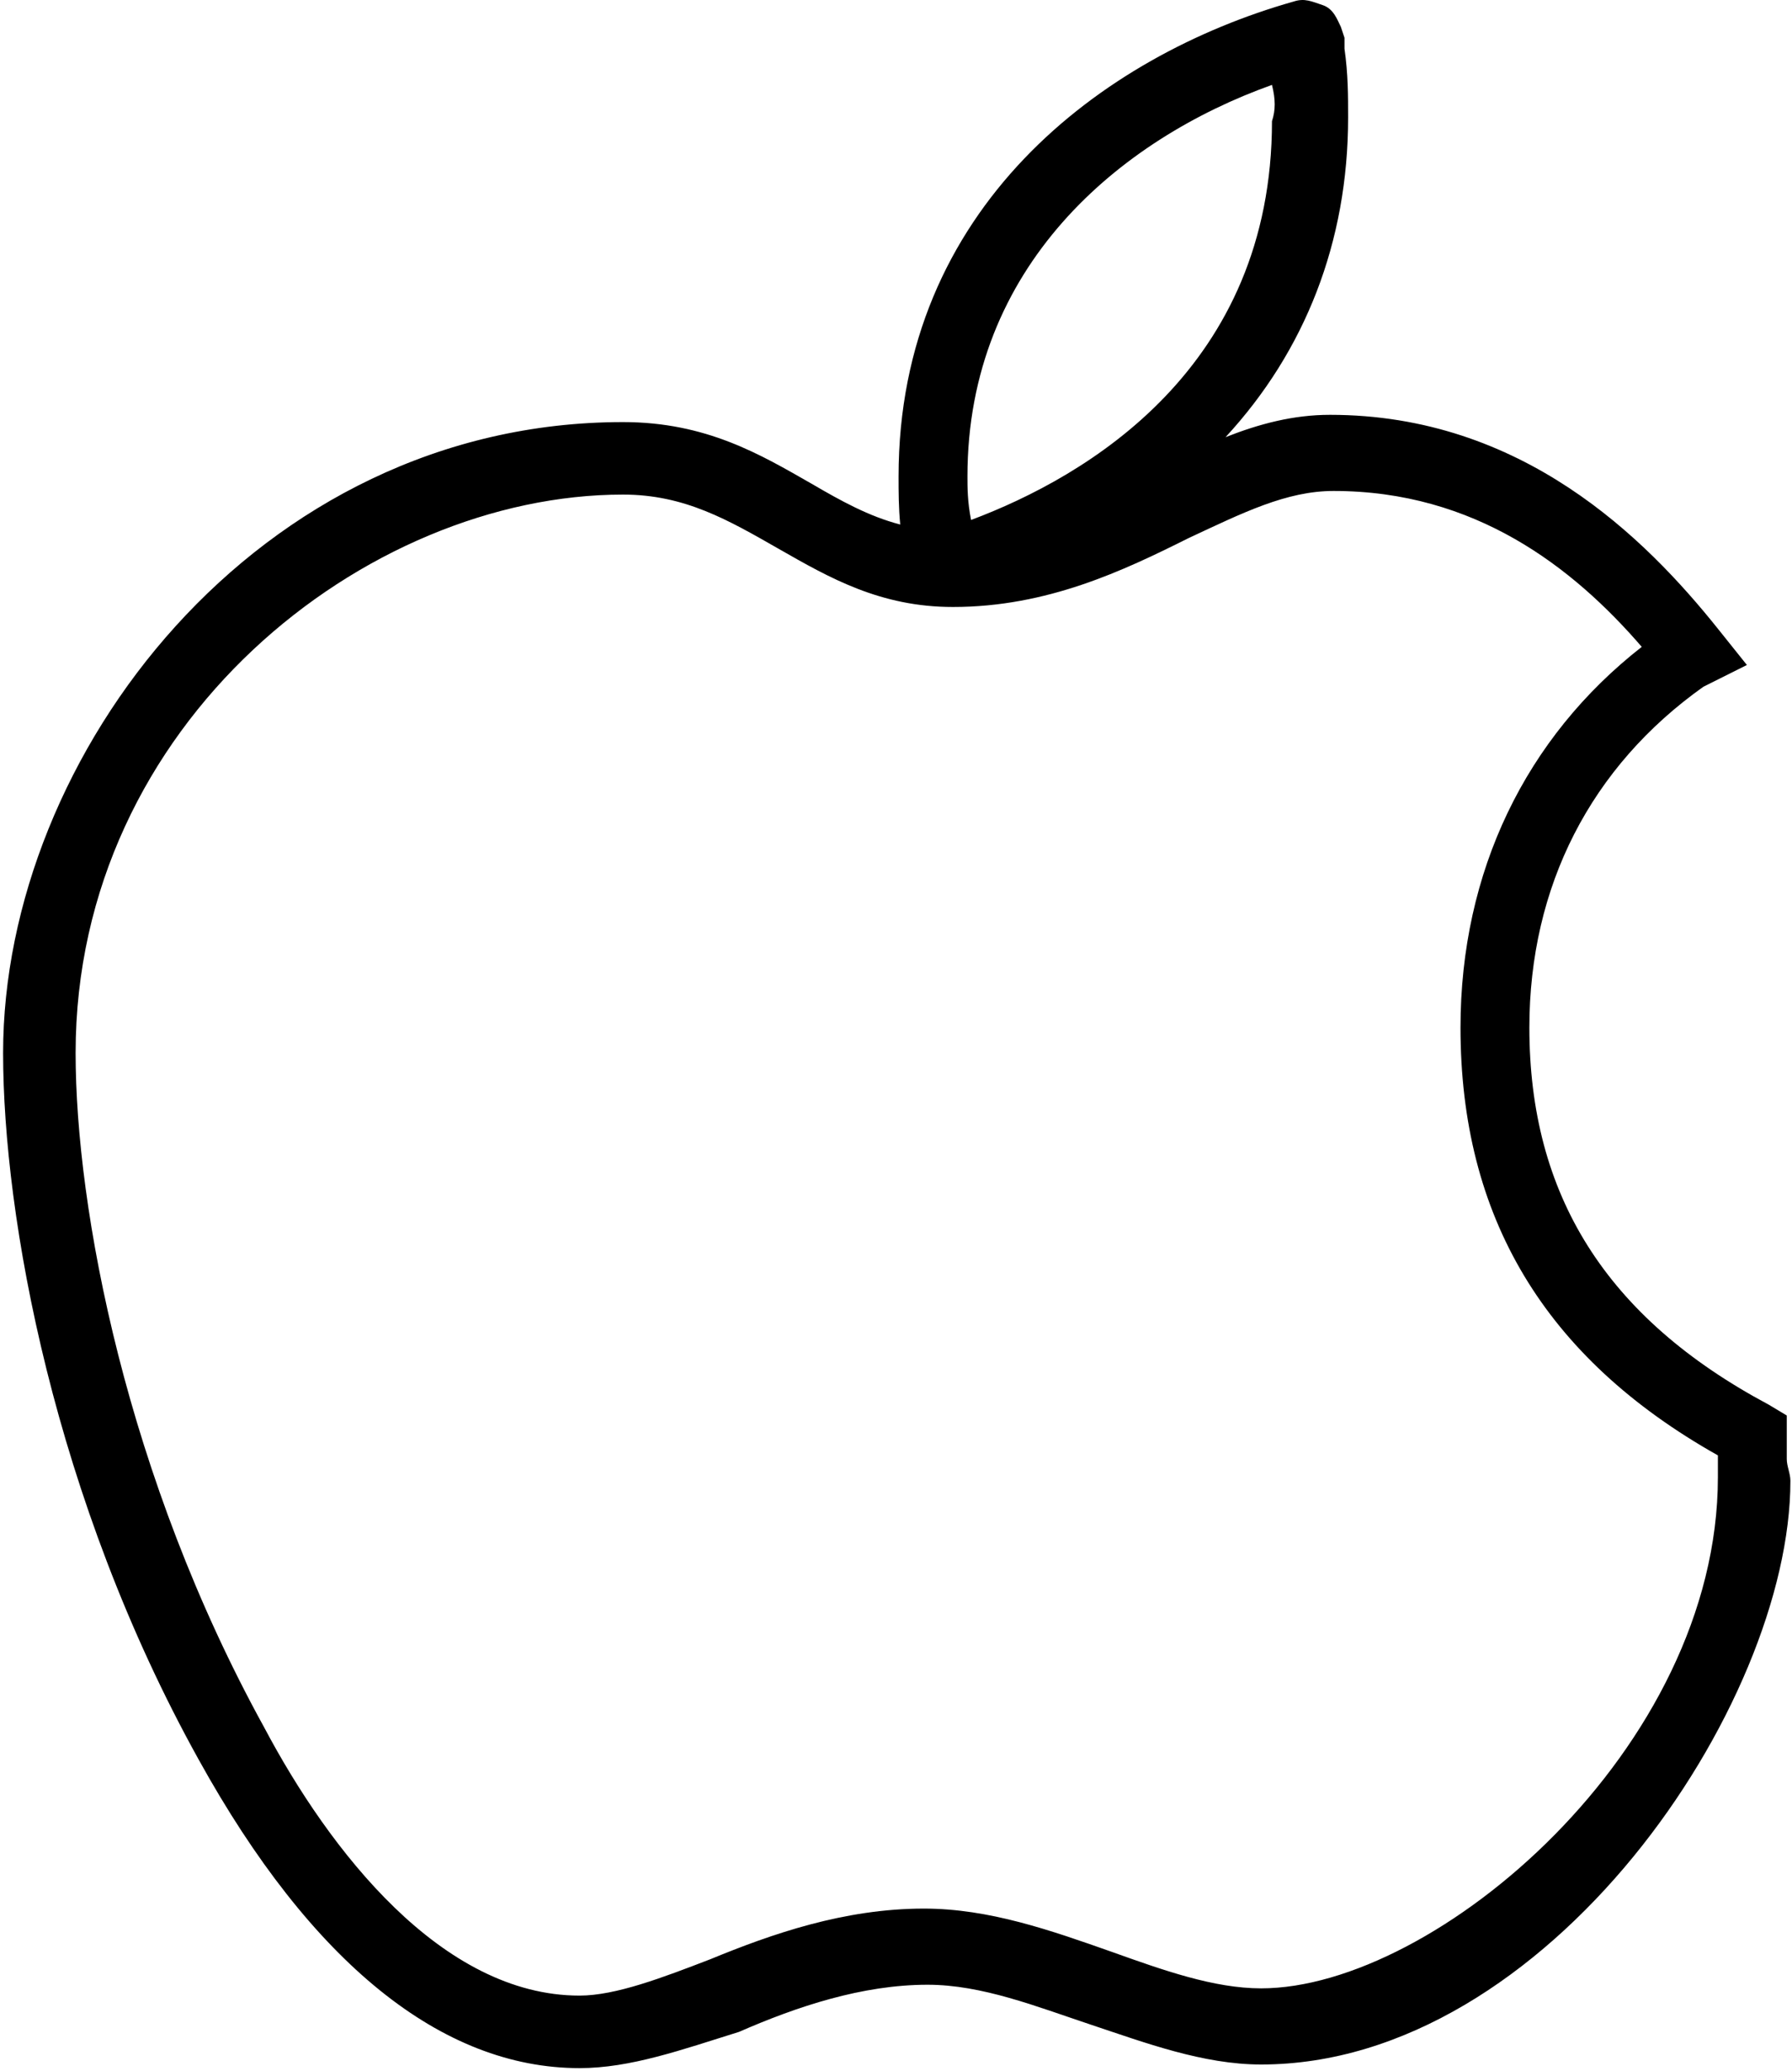 <?xml version="1.0" encoding="UTF-8"?>
<svg width="444px" height="513px" viewBox="0 0 444 513" version="1.1" xmlns="http://www.w3.org/2000/svg" xmlns:xlink="http://www.w3.org/1999/xlink">
    <!-- Generator: Sketch 39.1 (31720) - http://www.bohemiancoding.com/sketch -->
    <title>002-apple copy</title>
    <desc>Created with Sketch.</desc>
    <defs></defs>
    <g id="Page-1" stroke="none" stroke-width="1" fill="none" fill-rule="evenodd">
        <g id="002-apple-copy" fill="#000000">
            <g id="Layer_1">
                <g id="Group">
                    <g id="Shape">
                        <path d="M442.705,361.467 L442.705,359.67 L442.705,350.688 L438.214,347.993 C397.793,326.435 378.93,295.895 378.93,254.575 C378.93,219.543 394.2,189.901 422.046,170.14 L432.825,164.751 L425.639,155.769 C407.674,133.313 377.134,102.773 329.527,102.773 C320.456,102.773 312.019,105.001 303.65,108.309 C323.35,86.986 334.018,59.921 334.018,29.117 C334.018,23.728 334.018,18.338 333.12,12.05 L333.12,10.253 L333.12,9.355 L332.222,6.66 C331.324,4.863 330.425,2.169 327.731,1.271 C325.036,0.373 323.24,-0.526 320.545,0.373 C272.938,13.847 222.636,51.573 222.636,118.043 C222.636,121.875 222.641,125.713 223.048,129.952 C215.216,127.907 208.349,124.081 201.078,119.84 C188.503,112.654 175.029,104.57 154.369,104.57 C63.646,104.57 0.769,187.209 0.769,260.865 C0.769,301.286 13.344,371.349 49.274,436.023 C77.12,486.325 109.456,512.374 143.59,512.374 C156.165,512.374 168.741,507.883 183.113,503.392 C197.485,497.104 213.653,491.715 229.822,491.715 C243.296,491.715 256.769,497.104 270.243,501.596 C283.717,506.087 298.089,511.477 312.461,511.477 C383.422,511.477 443.605,422.551 443.605,366.859 C443.604,365.06 442.705,363.263 442.705,361.467 L442.705,361.467 Z M315.155,21.032 C316.053,24.625 316.053,27.32 315.155,30.014 C315.155,91.095 269.344,118.042 240.601,128.821 C239.703,124.33 239.703,120.737 239.703,118.042 C239.702,65.944 277.428,34.505 315.155,21.032 L315.155,21.032 Z M425.639,363.263 L425.639,365.958 C425.639,433.326 355.576,492.611 312.46,492.611 C300.783,492.611 288.207,488.12 275.632,483.629 C260.362,478.239 245.092,472.85 228.923,472.85 C209.162,472.85 191.197,479.138 175.927,485.425 C164.25,489.916 152.573,494.407 143.59,494.407 C109.457,494.407 81.611,458.477 65.443,427.937 C31.31,365.958 18.734,299.488 18.734,260.863 C18.734,179.123 90.594,122.533 154.369,122.533 C169.639,122.533 180.418,128.821 192.994,136.007 C205.569,143.193 218.145,150.379 236.11,150.379 C259.464,150.379 278.328,141.397 294.496,133.312 C307.97,127.024 318.749,121.635 330.426,121.635 C365.458,121.635 389.71,140.498 406.777,160.26 C378.033,182.716 361.865,215.951 361.865,254.576 C361.865,301.285 382.525,336.316 425.64,360.569 C425.639,361.467 425.639,362.365 425.639,363.263 L425.639,363.263 Z"></path>
                    </g>
                </g>
            </g>
        </g>
    </g>
</svg>